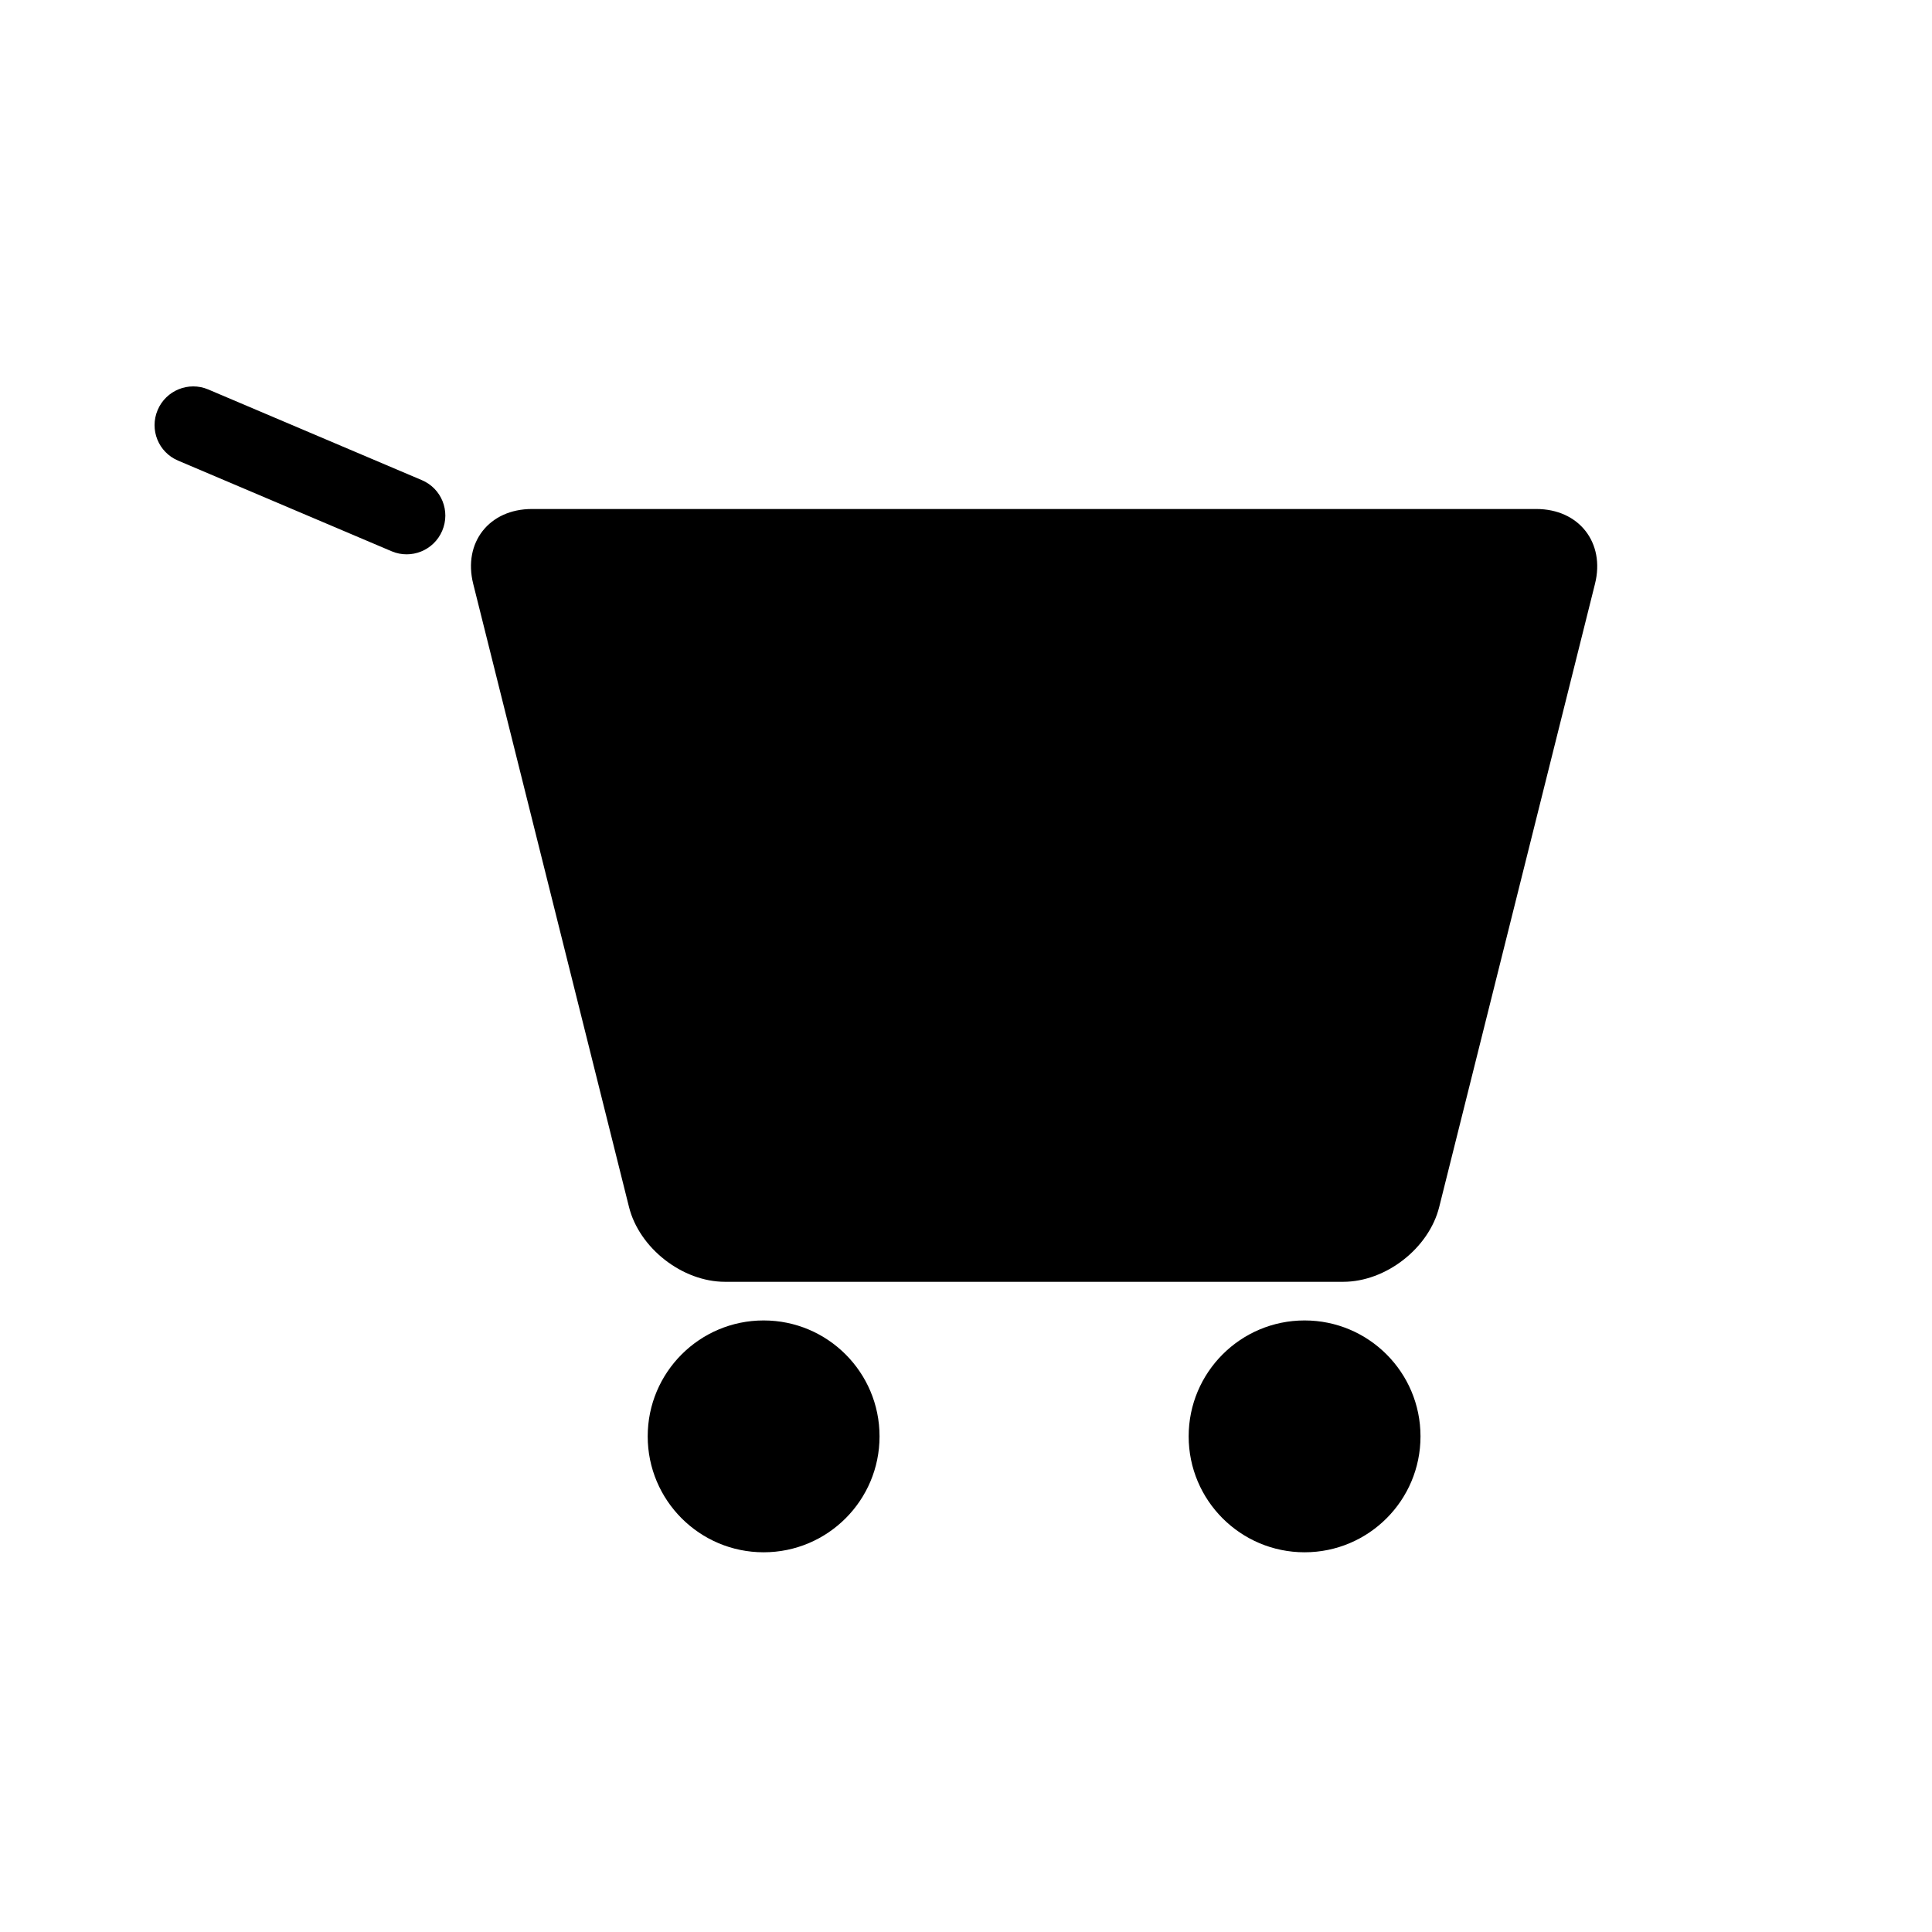 <?xml version="1.0" encoding="UTF-8" standalone="no"?>
<svg width="100px" height="100px" viewBox="0 0 100 100" version="1.1" xmlns="http://www.w3.org/2000/svg" xmlns:xlink="http://www.w3.org/1999/xlink" xmlns:sketch="http://www.bohemiancoding.com/sketch/ns">
    <!-- Generator: Sketch 3.3.3 (12081) - http://www.bohemiancoding.com/sketch -->
    <title>17-08-2015 - cart</title>
    <desc>Created with Sketch.</desc>
    <defs></defs>
    <g id="January" stroke="none" stroke-width="1" fill="none" fill-rule="evenodd" sketch:type="MSPage">
        <g id="17-08-2015---cart" sketch:type="MSArtboardGroup" fill="#000000">
            <path d="M24.493,30.218 C23.959,28.079 25.321,26.346 27.532,26.346 L79.519,26.346 C81.731,26.346 83.089,28.091 82.557,30.218 L74.493,62.474 C73.959,64.613 71.729,66.346 69.525,66.346 L37.525,66.346 C35.316,66.346 33.089,64.602 32.557,62.474 L24.493,30.218 Z M39.525,80.346 C42.839,80.346 45.525,77.66 45.525,74.346 C45.525,71.032 42.839,68.346 39.525,68.346 C36.212,68.346 33.525,71.032 33.525,74.346 C33.525,77.66 36.212,80.346 39.525,80.346 Z M67.525,80.346 C70.839,80.346 73.525,77.66 73.525,74.346 C73.525,71.032 70.839,68.346 67.525,68.346 C64.212,68.346 61.525,71.032 61.525,74.346 C61.525,77.66 64.212,80.346 67.525,80.346 Z M8.161,21.22 C8.593,20.203 9.766,19.729 10.778,20.158 L21.835,24.852 C22.849,25.282 23.324,26.448 22.889,27.472 C22.458,28.489 21.284,28.963 20.272,28.534 L9.215,23.84 C8.202,23.41 7.727,22.244 8.161,21.22 Z" id="cart" sketch:type="MSShapeGroup"></path>
        </g>
    </g>
</svg>
